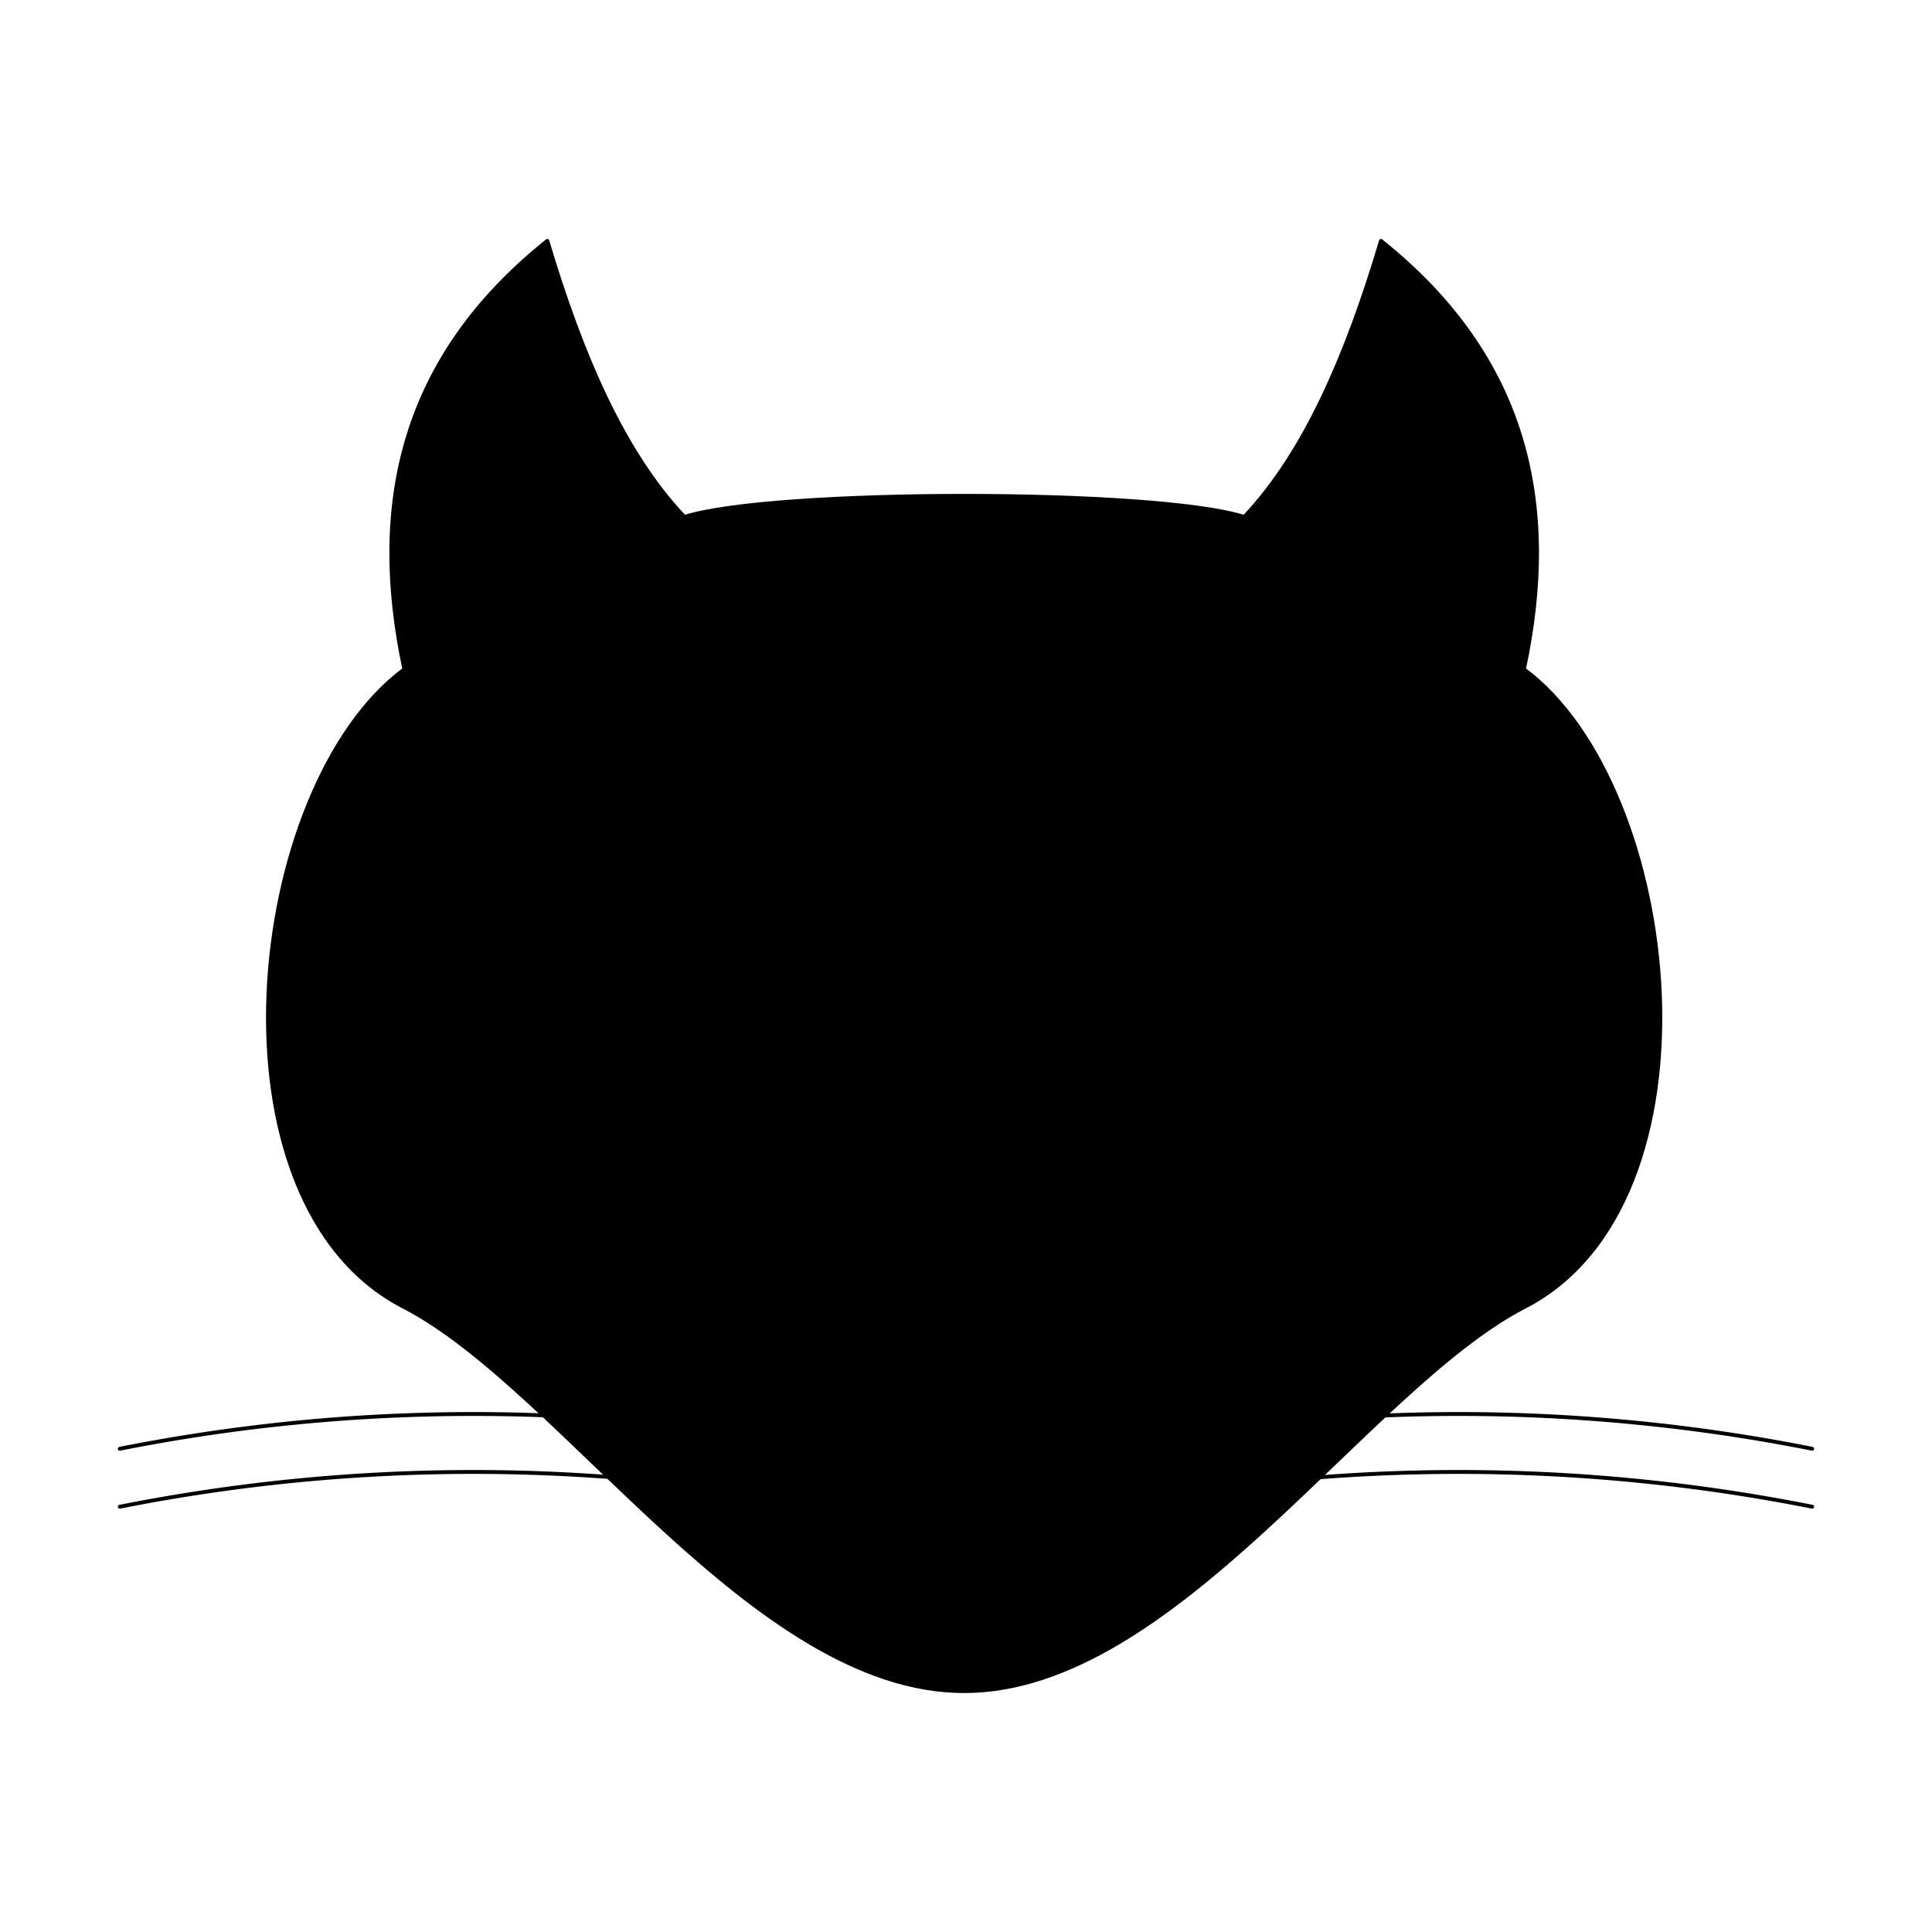 <svg xmlns="http://www.w3.org/2000/svg" viewBox="0 0 500 500"><defs><style>.cls-1,.cls-2{stroke:#000;}.cls-1{stroke-linejoin:round;}.cls-2{fill:none;stroke-linecap:round;stroke-miterlimit:10;}</style></defs><title>Mesa de trabajo 1</title><g id="Capa_2" data-name="Capa 2"><path class="cls-1" d="M394.39,173.21c9.13-42.64.86-80.67-37-110.87C348.68,91.62,337.8,117.1,322,133.79c-22.79-7.29-122.08-7.29-144.87,0-15.85-16.69-26.74-42.17-35.48-71.45-37.82,30.2-46.1,68.23-37,110.87-41.06,30.39-52.73,138.23,0,165.08,41.06,21.35,90.34,99.37,144.87,99.37s103.81-78,144.88-99.37C447.11,311.44,435.45,203.6,394.39,173.21Z"/><path class="cls-2" d="M286,389.94a469.62,469.62,0,0,1,183,0"/><path class="cls-2" d="M286,374.94a469.62,469.62,0,0,1,183,0"/><path class="cls-2" d="M214,389.94a469.63,469.63,0,0,0-183,0"/><path class="cls-2" d="M214,374.94a469.63,469.63,0,0,0-183,0"/></g></svg>